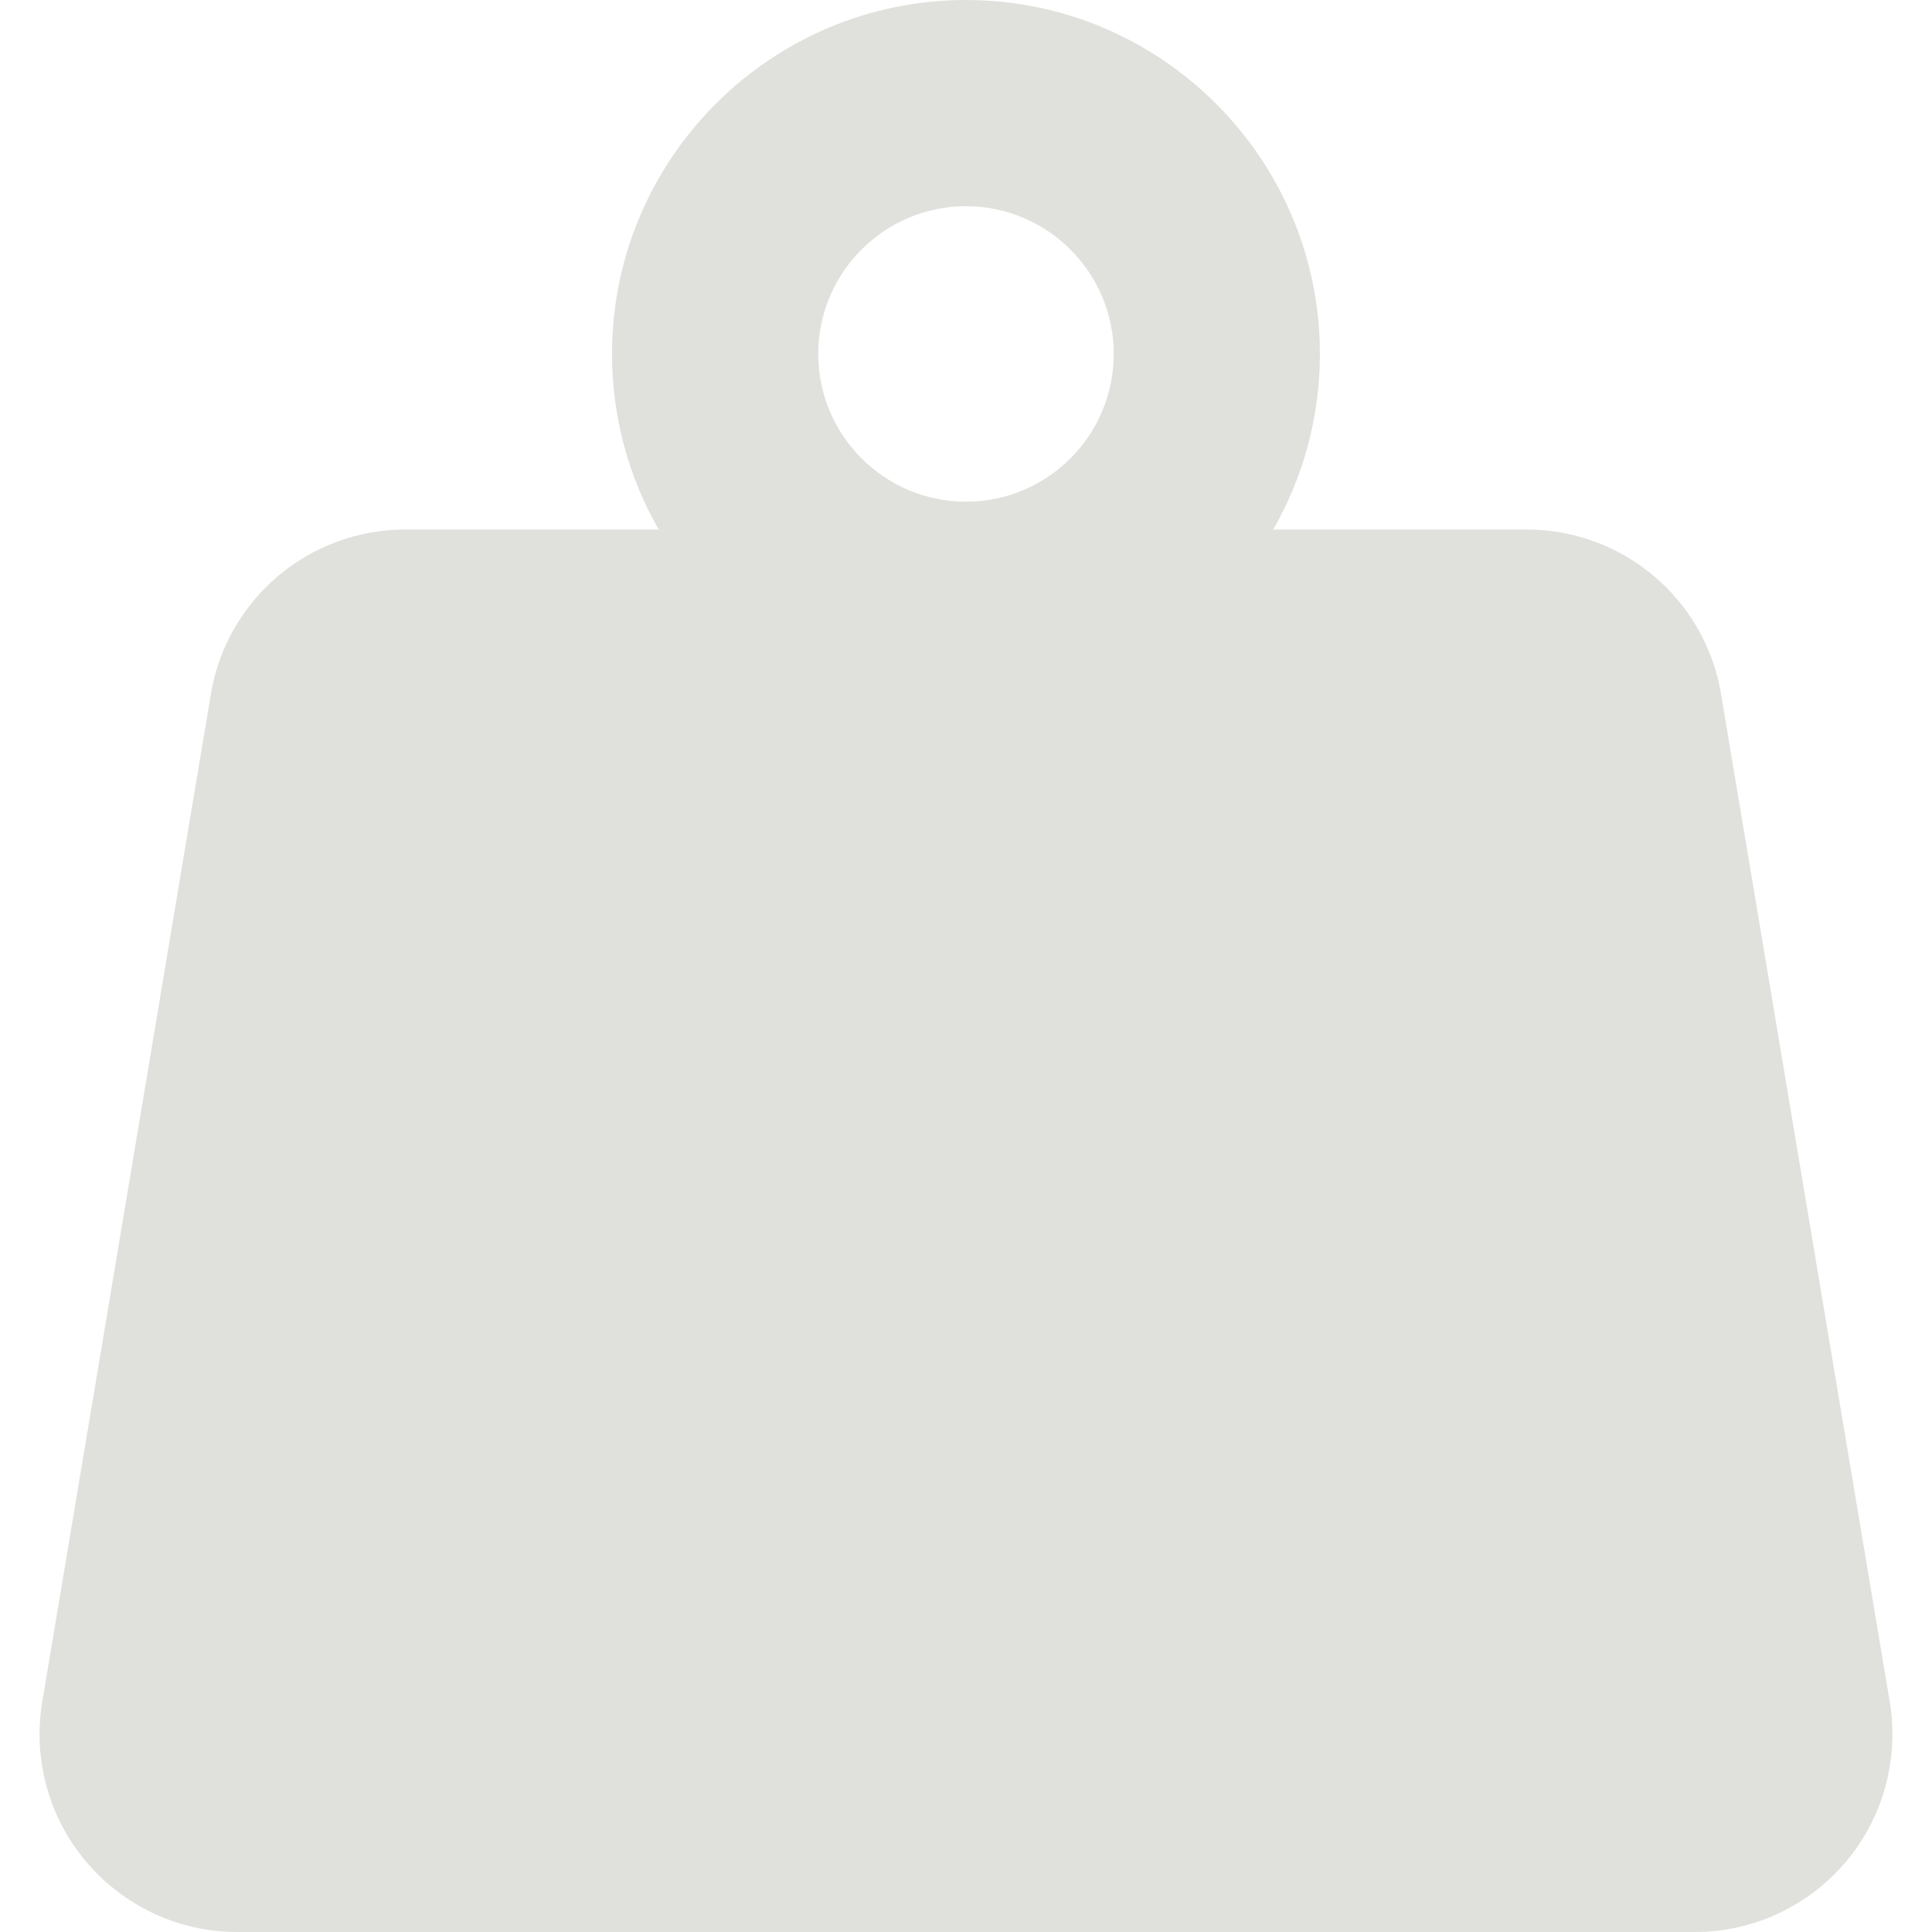 <?xml version="1.0" encoding="iso-8859-1"?>
<!-- Generator: Adobe Illustrator 16.0.0, SVG Export Plug-In . SVG Version: 6.00 Build 0)  -->
<!DOCTYPE svg PUBLIC "-//W3C//DTD SVG 1.1//EN" "http://www.w3.org/Graphics/SVG/1.1/DTD/svg11.dtd">
<svg version="1.1" id="Capa_1" xmlns="http://www.w3.org/2000/svg" xmlns:xlink="http://www.w3.org/1999/xlink" x="0px" y="0px"
	 width="46.164px" height="46.164px" viewBox="0 0 46.164 46.164" fill="#E0E1DD" style="enable-background:new 0 0 46.164 46.164;"
	 xml:space="preserve">
<g>
	<path d="M45.153,40.657l-4.03-24.075c-0.379-2.27-2.345-3.929-4.646-3.929h-6.055c0.71-1.237,1.116-2.67,1.116-4.196
		C31.538,3.794,27.745,0,23.081,0c-4.663,0-8.457,3.794-8.457,8.457c0,1.526,0.406,2.959,1.116,4.196H9.685
		c-2.302,0-4.267,1.661-4.646,3.931L1.01,40.662c-0.229,1.365,0.156,2.77,1.051,3.826c0.896,1.057,2.21,1.676,3.596,1.676h34.852
		c1.386,0,2.7-0.619,3.596-1.676C44.999,43.43,45.383,42.023,45.153,40.657z M23.082,4.927c1.946,0,3.53,1.584,3.53,3.531
		c0,1.947-1.584,3.53-3.53,3.53c-1.947,0-3.531-1.584-3.531-3.531S21.135,4.927,23.082,4.927z"/>
</g>
<g>
</g>
<g>
</g>
<g>
</g>
<g>
</g>
<g>
</g>
<g>
</g>
<g>
</g>
<g>
</g>
<g>
</g>
<g>
</g>
<g>
</g>
<g>
</g>
<g>
</g>
<g>
</g>
<g>
</g>
</svg>
